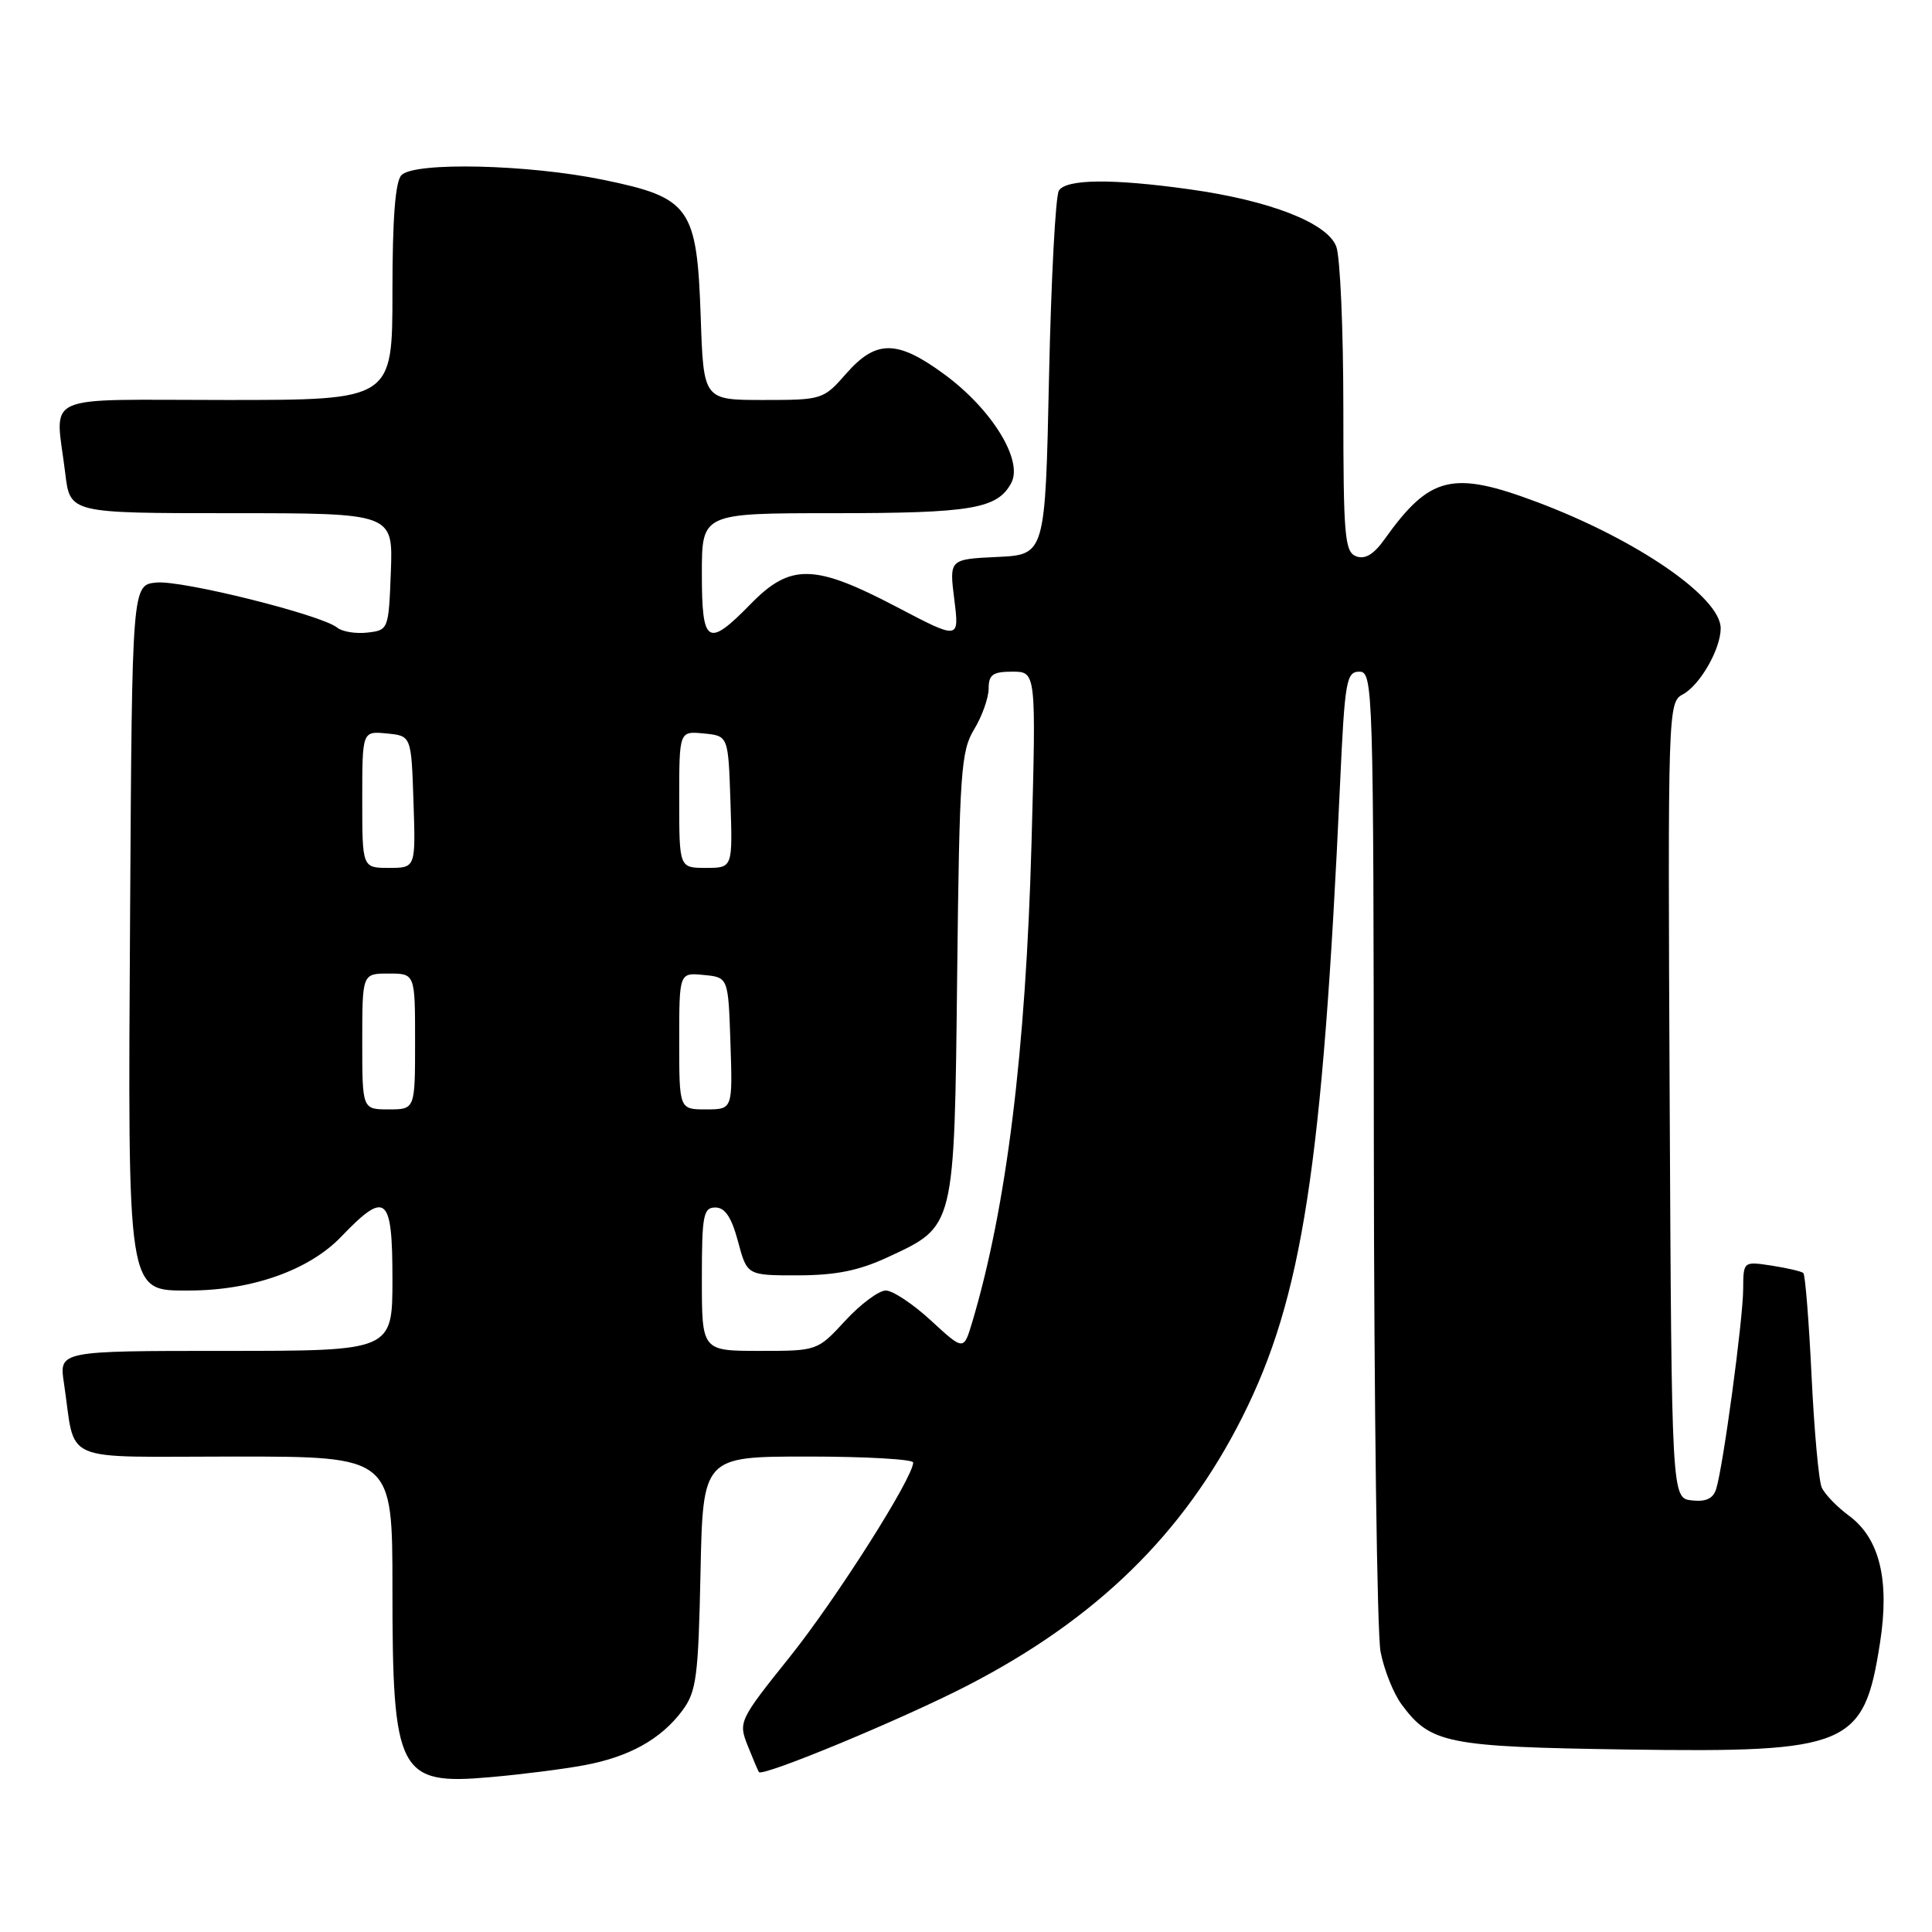 <?xml version="1.0" encoding="UTF-8" standalone="no"?>
<!DOCTYPE svg PUBLIC "-//W3C//DTD SVG 1.1//EN" "http://www.w3.org/Graphics/SVG/1.1/DTD/svg11.dtd" >
<svg xmlns="http://www.w3.org/2000/svg" xmlns:xlink="http://www.w3.org/1999/xlink" version="1.1" viewBox="0 0 256 256">
 <g >
 <path fill="currentColor"
d=" M 77.42 233.90 C 83.37 232.80 87.58 230.45 90.40 226.68 C 92.28 224.15 92.53 222.27 92.82 208.43 C 93.14 193.00 93.14 193.00 107.07 193.00 C 114.73 193.00 121.00 193.36 121.00 193.79 C 121.00 195.80 110.82 211.84 104.65 219.55 C 97.93 227.94 97.83 228.17 99.07 231.30 C 99.77 233.06 100.44 234.64 100.56 234.81 C 101.04 235.48 119.67 227.75 128.24 223.32 C 145.30 214.51 156.81 203.27 164.59 187.82 C 172.57 171.99 175.25 154.61 177.57 103.75 C 178.19 90.22 178.40 89.00 180.12 89.00 C 181.94 89.00 182.00 91.03 182.04 151.75 C 182.07 186.26 182.47 216.46 182.93 218.86 C 183.39 221.26 184.65 224.41 185.73 225.86 C 189.56 231.04 191.72 231.47 215.62 231.82 C 245.03 232.24 246.98 231.42 249.11 217.69 C 250.41 209.38 249.06 203.84 245.01 200.85 C 243.41 199.67 241.78 197.98 241.39 197.10 C 240.99 196.22 240.39 189.55 240.04 182.29 C 239.69 175.02 239.20 168.90 238.95 168.68 C 238.70 168.46 236.81 168.02 234.75 167.70 C 231.00 167.13 231.00 167.13 230.98 170.81 C 230.96 174.87 228.32 194.41 227.40 197.30 C 227.00 198.58 226.04 199.02 224.16 198.81 C 221.50 198.50 221.50 198.50 221.24 145.79 C 220.99 93.98 221.02 93.06 222.98 92.01 C 225.26 90.79 228.00 86.00 228.00 83.25 C 228.00 79.14 216.89 71.50 203.73 66.55 C 192.44 62.30 189.47 63.03 183.44 71.48 C 182.02 73.47 180.87 74.16 179.69 73.71 C 178.18 73.13 178.00 71.00 178.00 54.10 C 178.00 43.67 177.58 34.02 177.06 32.66 C 175.87 29.53 168.25 26.56 157.59 25.08 C 147.37 23.65 141.30 23.72 140.31 25.25 C 139.86 25.94 139.28 37.07 139.00 50.00 C 138.50 73.50 138.50 73.50 132.14 73.80 C 125.78 74.10 125.78 74.10 126.45 79.44 C 127.12 84.78 127.12 84.78 118.81 80.42 C 107.93 74.71 104.74 74.64 99.50 80.00 C 93.75 85.88 93.00 85.42 93.00 76.00 C 93.00 68.00 93.00 68.00 110.43 68.00 C 128.77 68.00 132.17 67.42 134.00 63.99 C 135.60 61.00 131.42 54.21 125.13 49.60 C 118.89 45.01 116.09 44.99 112.13 49.50 C 109.11 52.95 108.94 53.00 101.14 53.00 C 93.22 53.00 93.22 53.00 92.85 42.05 C 92.35 27.43 91.47 26.20 79.91 23.82 C 69.99 21.78 54.97 21.43 53.20 23.20 C 52.38 24.02 52.00 28.91 52.00 38.70 C 52.00 53.00 52.00 53.00 30.00 53.00 C 4.93 53.00 7.34 51.90 8.65 62.75 C 9.28 68.00 9.28 68.00 30.68 68.00 C 52.08 68.00 52.08 68.00 51.79 75.75 C 51.50 83.42 51.47 83.50 48.69 83.82 C 47.14 84.00 45.34 83.70 44.69 83.17 C 42.64 81.48 24.12 76.86 20.73 77.19 C 17.50 77.50 17.50 77.50 17.24 120.76 C 16.93 171.93 16.79 171.00 25.05 171.00 C 33.35 171.00 40.95 168.31 45.21 163.87 C 51.15 157.68 52.00 158.38 52.00 169.50 C 52.00 179.00 52.00 179.00 29.91 179.00 C 7.82 179.00 7.82 179.00 8.47 183.25 C 10.11 194.12 7.50 193.00 31.08 193.00 C 52.00 193.00 52.00 193.00 52.00 210.43 C 52.00 235.04 52.79 236.57 65.00 235.48 C 69.12 235.12 74.71 234.41 77.42 233.90 Z  M 93.00 169.50 C 93.00 161.03 93.19 160.00 94.79 160.00 C 96.07 160.00 96.93 161.29 97.79 164.50 C 98.99 169.00 98.99 169.00 105.75 168.99 C 110.77 168.98 113.83 168.36 117.67 166.57 C 126.57 162.43 126.45 162.90 126.83 129.19 C 127.13 102.32 127.33 99.51 129.08 96.64 C 130.13 94.91 130.99 92.49 131.00 91.25 C 131.00 89.39 131.55 89.00 134.15 89.00 C 137.30 89.00 137.30 89.00 136.68 111.75 C 135.92 139.37 133.36 160.01 128.81 175.24 C 127.69 178.97 127.69 178.97 123.37 174.99 C 120.99 172.79 118.29 171.00 117.37 171.00 C 116.45 171.00 114.03 172.80 112.00 175.00 C 108.31 179.00 108.30 179.00 100.65 179.00 C 93.00 179.00 93.00 179.00 93.00 169.50 Z  M 48.00 138.00 C 48.00 129.00 48.00 129.00 51.50 129.00 C 55.00 129.00 55.00 129.00 55.00 138.00 C 55.00 147.00 55.00 147.00 51.50 147.00 C 48.00 147.00 48.00 147.00 48.00 138.00 Z  M 90.00 137.94 C 90.00 128.87 90.00 128.87 93.25 129.19 C 96.50 129.50 96.50 129.50 96.79 138.25 C 97.08 147.00 97.08 147.00 93.54 147.00 C 90.00 147.00 90.00 147.00 90.00 137.94 Z  M 48.00 105.94 C 48.00 96.87 48.00 96.87 51.25 97.19 C 54.50 97.50 54.50 97.50 54.79 106.25 C 55.08 115.00 55.08 115.00 51.54 115.00 C 48.00 115.00 48.00 115.00 48.00 105.94 Z  M 90.00 105.94 C 90.00 96.87 90.00 96.87 93.25 97.19 C 96.50 97.50 96.50 97.50 96.79 106.25 C 97.08 115.00 97.08 115.00 93.54 115.00 C 90.00 115.00 90.00 115.00 90.00 105.94 Z "/>
</g>
</svg>